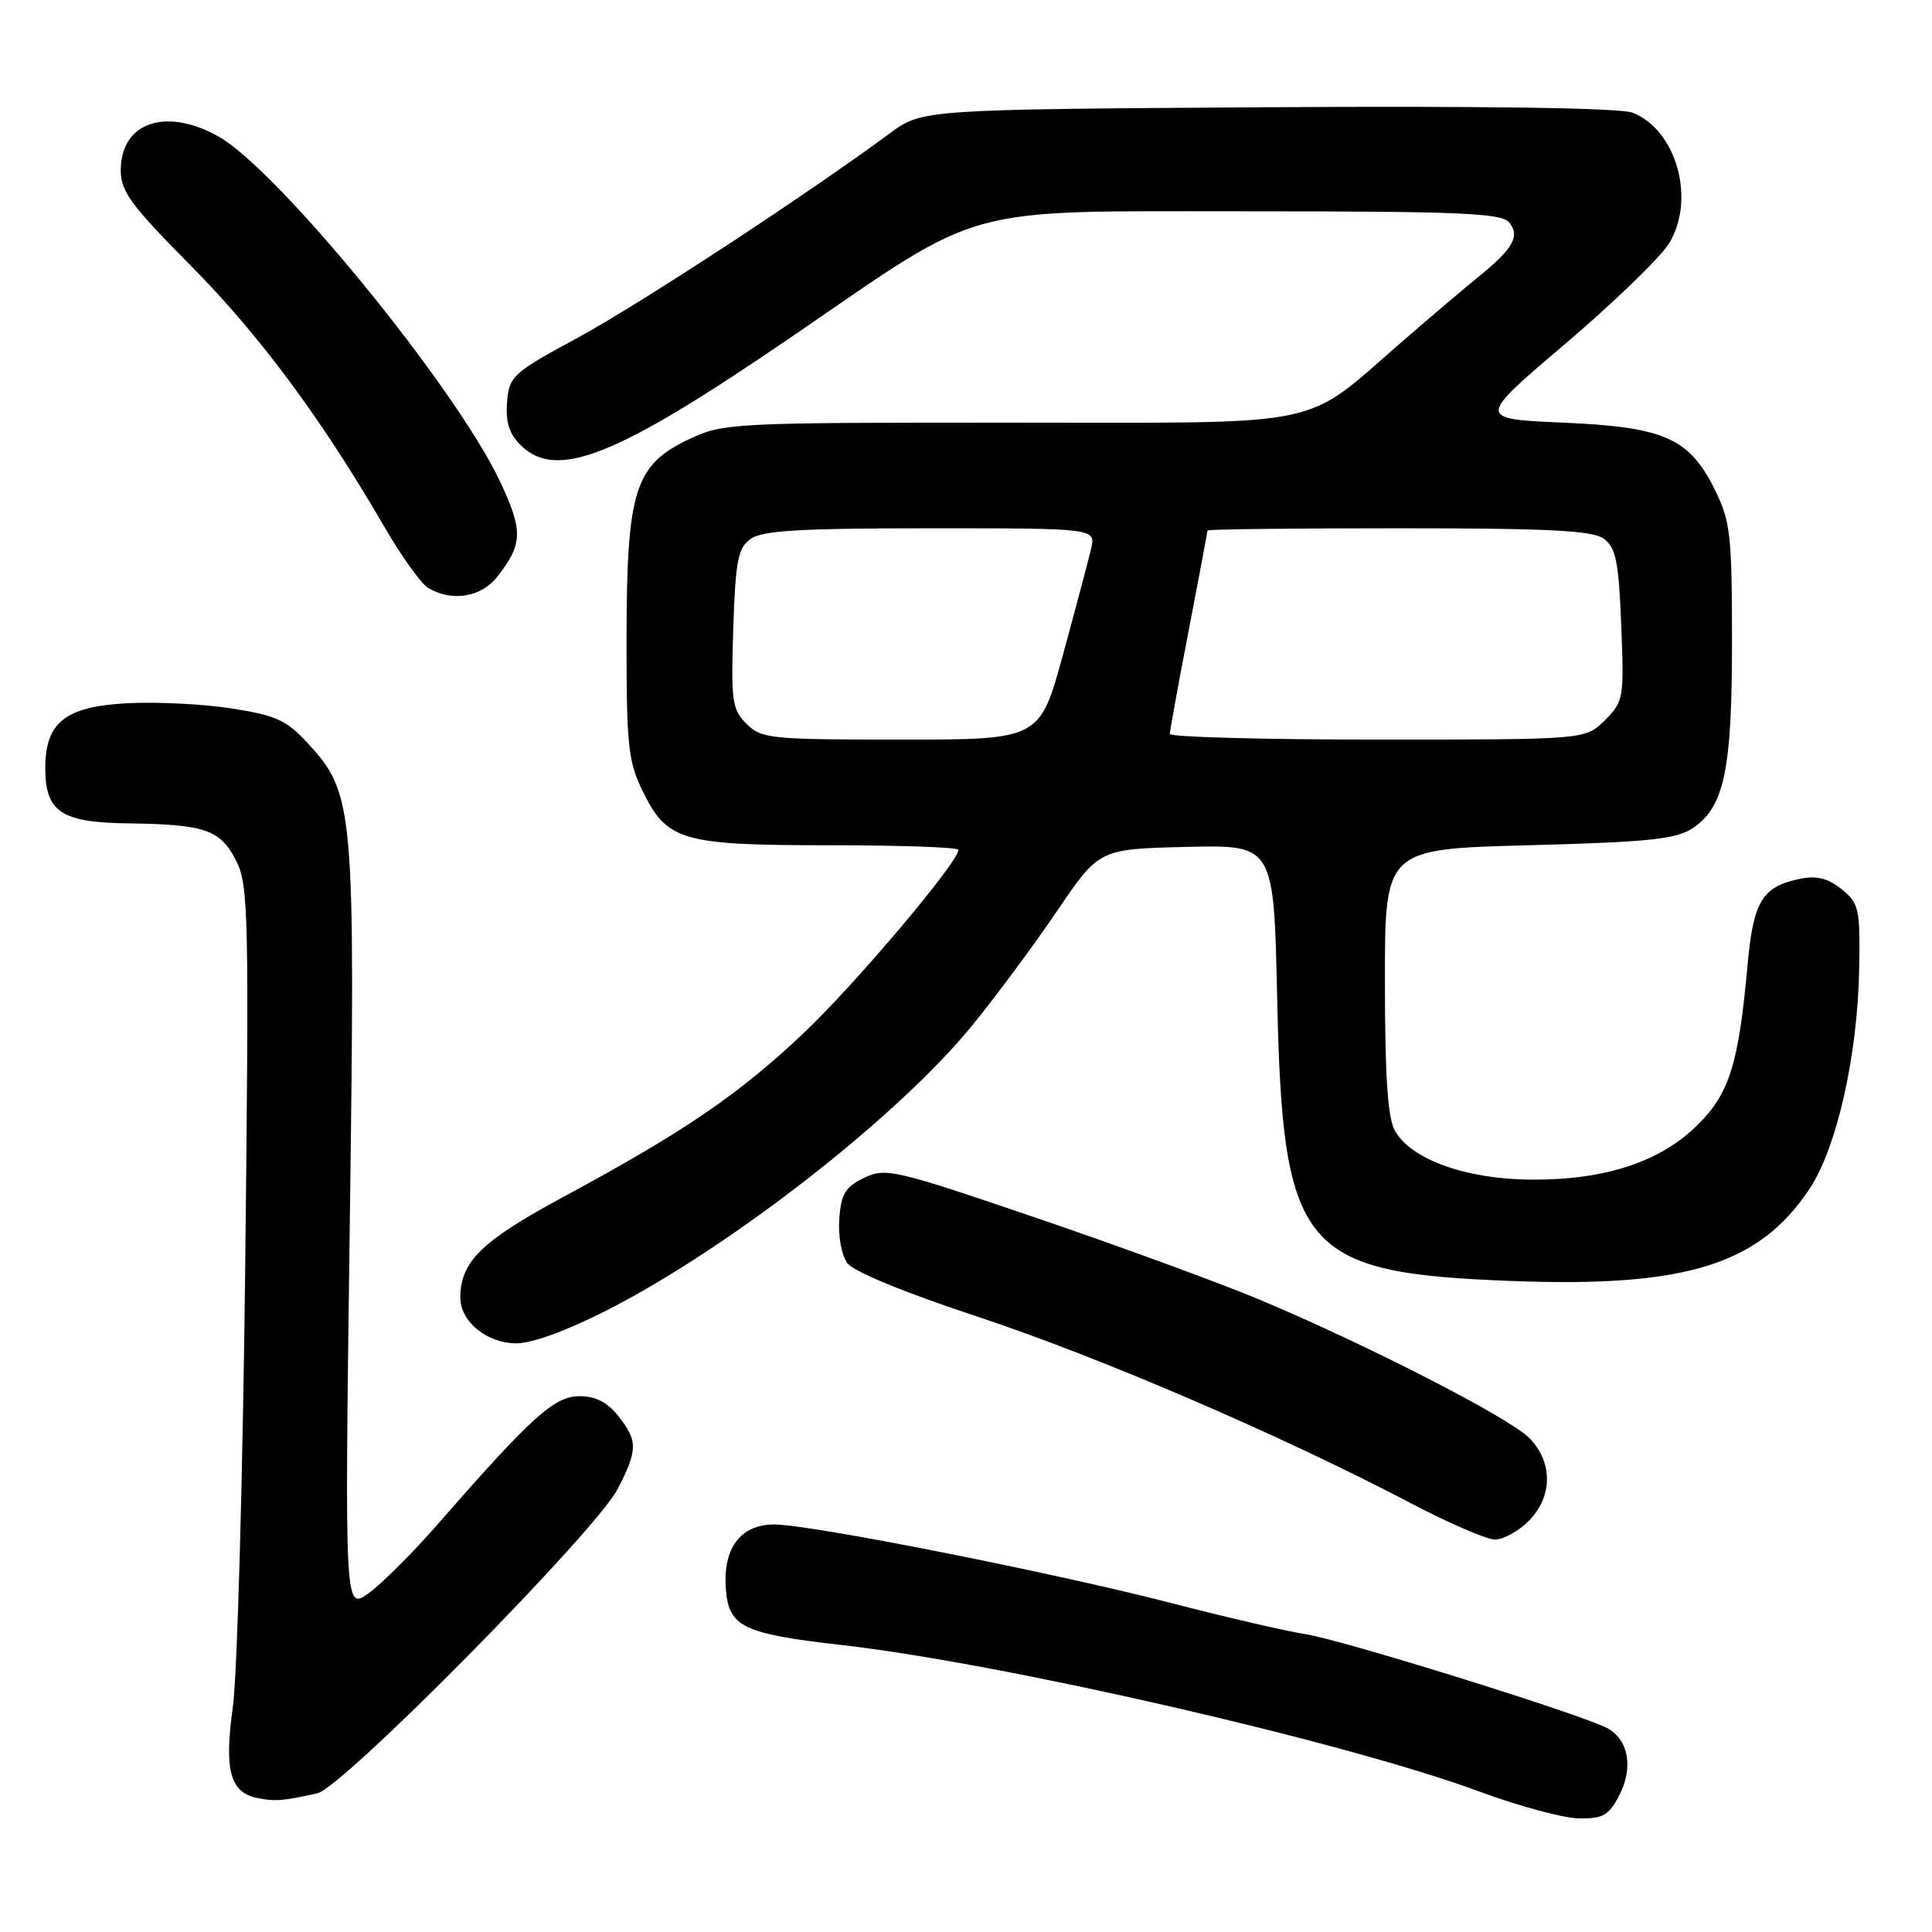 <?xml version="1.0" encoding="UTF-8" standalone="no"?>
<!DOCTYPE svg PUBLIC "-//W3C//DTD SVG 1.1//EN" "http://www.w3.org/Graphics/SVG/1.1/DTD/svg11.dtd" >
<svg xmlns="http://www.w3.org/2000/svg" xmlns:xlink="http://www.w3.org/1999/xlink" version="1.1" viewBox="0 0 256 256">
 <g >
 <path fill="currentColor"
d=" M 214.56 237.89 C 216.46 234.22 215.79 230.50 212.97 228.99 C 209.58 227.17 177.77 217.26 173.00 216.54 C 170.53 216.16 162.65 214.34 155.50 212.49 C 139.67 208.39 107.42 202.00 102.58 202.00 C 98.09 202.00 95.73 205.20 96.19 210.67 C 96.59 215.58 98.50 216.49 111.50 217.97 C 132.90 220.40 178.25 230.82 196.00 237.38 C 201.22 239.32 207.18 240.92 209.22 240.95 C 212.40 240.99 213.18 240.55 214.56 237.89 Z  M 42.05 237.62 C 45.42 236.88 79.04 202.80 81.87 197.26 C 84.52 192.07 84.52 190.94 81.93 187.63 C 80.49 185.81 78.91 185.00 76.78 185.00 C 73.47 185.00 70.44 187.73 58.24 201.70 C 54.80 205.65 50.56 209.89 48.83 211.12 C 45.67 213.37 45.67 213.37 46.34 162.89 C 47.09 106.71 46.96 105.18 40.69 98.38 C 37.95 95.42 36.51 94.77 30.59 93.86 C 26.78 93.27 20.54 92.97 16.72 93.19 C 8.62 93.64 6.00 95.75 6.00 101.78 C 6.00 107.57 8.11 108.98 16.90 109.10 C 27.17 109.23 29.18 109.92 31.28 114.03 C 32.93 117.26 33.01 120.93 32.49 168.00 C 32.17 195.78 31.44 221.93 30.86 226.12 C 29.67 234.67 30.48 237.58 34.25 238.28 C 36.53 238.71 37.49 238.63 42.05 237.62 Z  M 202.55 201.55 C 205.77 198.32 205.79 193.70 202.61 190.52 C 199.90 187.81 181.24 178.24 167.00 172.25 C 161.78 170.06 148.50 165.19 137.50 161.44 C 118.50 154.96 117.35 154.70 114.50 156.07 C 112.01 157.27 111.45 158.20 111.21 161.51 C 111.04 163.75 111.51 166.31 112.27 167.36 C 113.10 168.49 119.87 171.28 129.57 174.48 C 145.71 179.82 169.85 190.21 186.80 199.11 C 191.91 201.80 197.00 204.00 198.09 204.00 C 199.19 204.00 201.20 202.90 202.55 201.55 Z  M 80.69 173.48 C 96.99 165.10 118.90 148.00 128.77 135.94 C 131.92 132.09 137.00 125.24 140.06 120.72 C 145.63 112.50 145.63 112.50 157.21 112.22 C 168.79 111.94 168.79 111.94 169.23 132.22 C 169.96 165.76 172.40 168.69 200.40 169.74 C 223.37 170.61 233.12 167.58 239.78 157.51 C 243.40 152.06 246.16 139.79 246.35 128.32 C 246.49 120.43 246.33 119.70 244.04 117.84 C 242.27 116.40 240.74 116.00 238.60 116.43 C 233.52 117.45 232.33 119.37 231.57 127.78 C 230.38 140.95 229.18 144.82 225.01 148.99 C 220.07 153.93 212.76 156.36 202.95 156.31 C 194.29 156.26 187.01 153.66 184.84 149.84 C 183.88 148.14 183.51 142.71 183.51 130.00 C 183.50 112.50 183.50 112.50 202.55 112.00 C 218.28 111.59 222.05 111.20 224.21 109.79 C 228.47 106.99 229.50 102.17 229.50 85.00 C 229.50 70.99 229.29 69.07 227.27 64.98 C 223.85 58.04 220.60 56.59 207.10 56.00 C 195.70 55.50 195.70 55.50 207.38 45.58 C 213.80 40.12 219.99 34.13 221.15 32.26 C 224.74 26.45 222.13 17.14 216.28 14.92 C 214.65 14.30 196.52 14.03 167.93 14.21 C 122.19 14.50 122.19 14.50 117.85 17.71 C 106.79 25.87 84.65 40.37 76.50 44.78 C 67.94 49.41 67.49 49.82 67.19 53.27 C 66.97 55.87 67.46 57.46 68.94 58.94 C 73.73 63.73 81.61 60.58 105.23 44.40 C 130.73 26.93 126.81 28.00 165.45 28.00 C 193.30 28.00 198.95 28.24 199.96 29.45 C 201.45 31.25 200.54 32.91 196.00 36.60 C 194.07 38.17 189.57 41.98 186.00 45.08 C 172.30 56.93 176.77 56.00 133.76 56.00 C 97.08 56.00 95.84 56.06 91.36 58.17 C 84.11 61.58 83.05 64.92 83.02 84.43 C 83.00 98.61 83.23 100.85 85.10 104.71 C 88.36 111.44 90.26 112.00 109.95 112.00 C 119.33 112.00 127.00 112.27 127.00 112.61 C 127.00 114.22 113.40 130.33 106.56 136.82 C 97.96 144.98 90.66 149.97 74.66 158.59 C 63.79 164.45 61.00 167.18 61.00 171.95 C 61.00 175.13 64.53 178.00 68.44 178.00 C 70.55 178.00 75.27 176.26 80.69 173.48 Z  M 65.89 76.42 C 69.29 72.08 69.34 70.32 66.22 63.72 C 60.34 51.31 36.84 22.52 28.96 18.09 C 21.95 14.16 16.00 16.22 16.00 22.58 C 16.00 25.36 17.38 27.23 25.25 35.17 C 34.37 44.36 42.66 55.55 50.87 69.71 C 53.17 73.68 55.82 77.38 56.77 77.93 C 59.93 79.77 63.74 79.14 65.89 76.42 Z  M 98.91 95.91 C 97.01 94.01 96.85 92.89 97.16 83.33 C 97.45 74.33 97.78 72.63 99.44 71.42 C 100.98 70.30 105.96 70.00 123.30 70.00 C 145.22 70.00 145.22 70.00 144.57 72.75 C 144.21 74.26 142.54 80.56 140.85 86.75 C 137.77 98.00 137.77 98.00 119.39 98.00 C 102.07 98.00 100.88 97.88 98.91 95.91 Z  M 155.01 97.25 C 155.01 96.84 156.13 90.67 157.51 83.54 C 158.88 76.42 160.00 70.45 160.00 70.29 C 160.00 70.13 171.39 70.00 185.31 70.00 C 205.34 70.00 211.01 70.29 212.52 71.39 C 214.11 72.56 214.49 74.40 214.82 82.82 C 215.21 92.52 215.14 92.95 212.66 95.43 C 210.09 98.00 210.09 98.00 182.55 98.00 C 167.40 98.00 155.00 97.66 155.01 97.25 Z "/>
</g>
</svg>